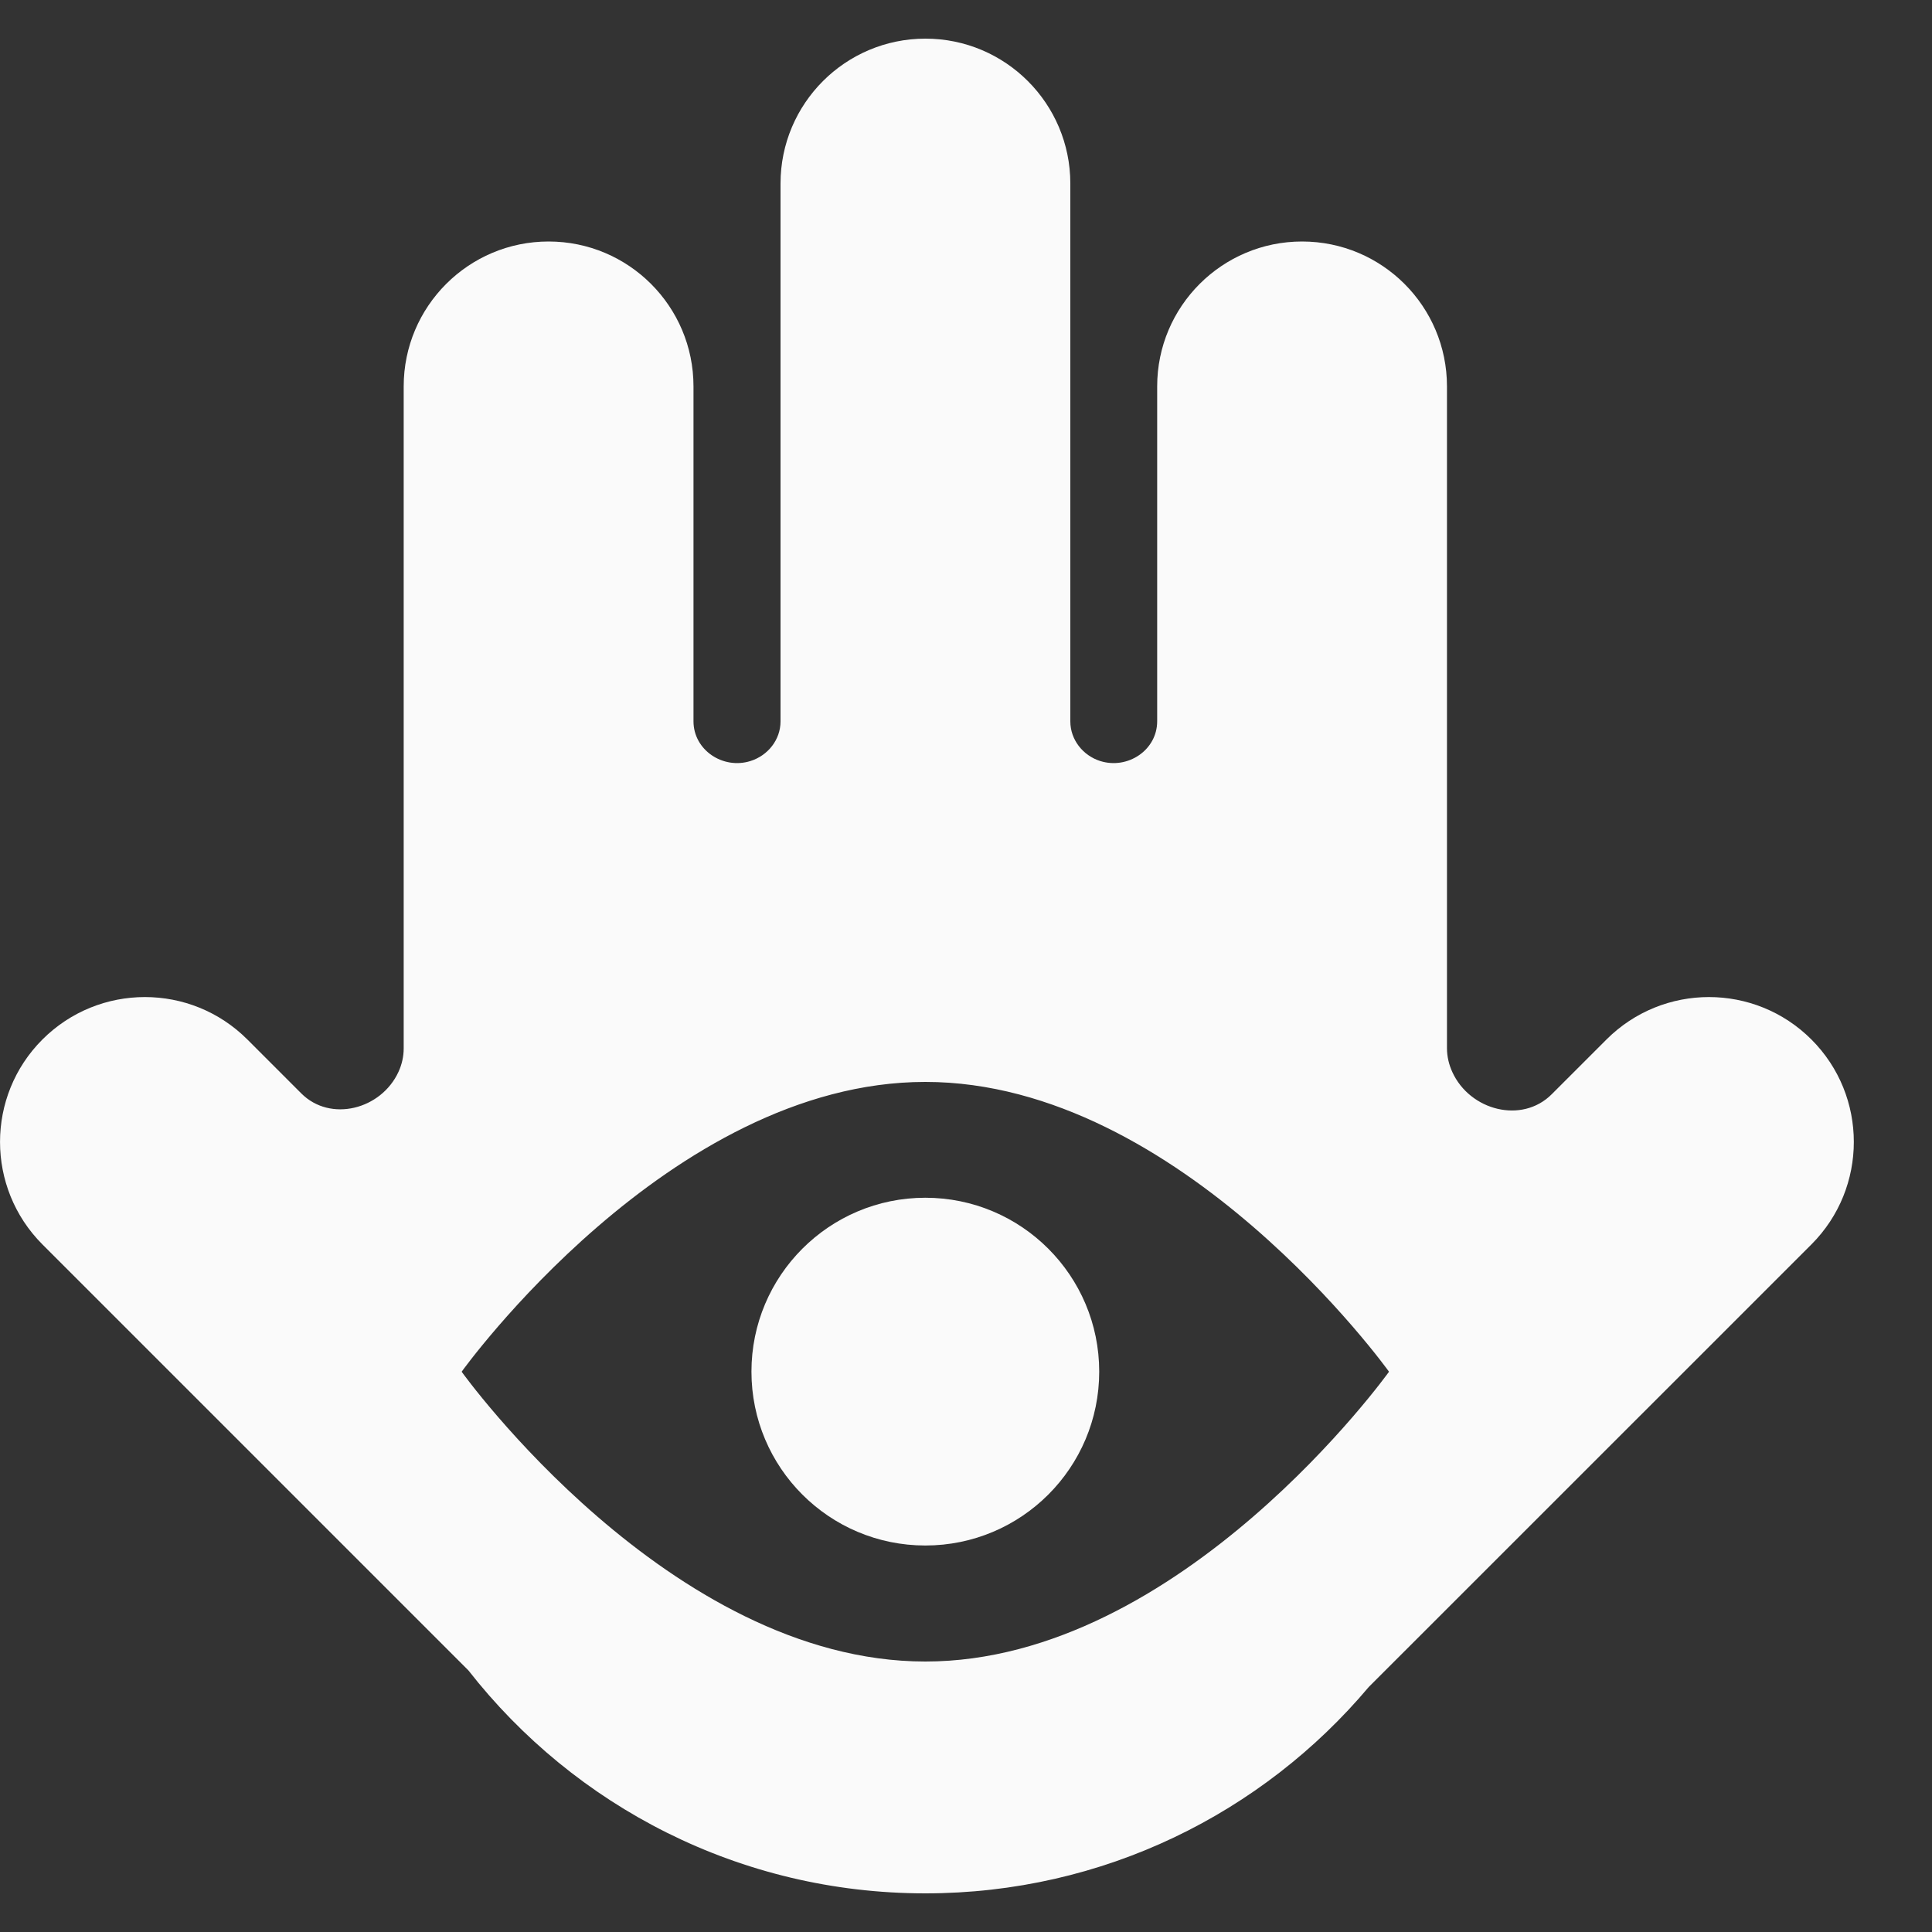 <svg width="20" height="20" viewBox="0 0 20 20" fill="none" xmlns="http://www.w3.org/2000/svg">
<rect x="0" y="0" width="20" height="20" fill="#333333" stroke="none"/>
<g clip-path="url(#clip0_1504_17583)">
<path fill-rule="evenodd" clip-rule="evenodd" d="M16.064 11.327C15.755 11.637 15.217 11.496 15.035 11.099C14.999 11.021 14.979 10.937 14.979 10.85V4C14.979 3.172 14.308 2.5 13.479 2.5C12.651 2.5 11.979 3.172 11.979 4V7.467C11.979 7.765 11.674 7.968 11.389 7.878C11.21 7.821 11.08 7.657 11.08 7.468V1.9C11.08 1.072 10.408 0.4 9.58 0.4C8.751 0.4 8.08 1.072 8.08 1.9V7.468C8.08 7.657 7.95 7.821 7.769 7.878C7.485 7.968 7.179 7.765 7.179 7.467V4C7.179 3.172 6.508 2.5 5.679 2.5C4.851 2.5 4.179 3.172 4.179 4L4.179 10.853C4.179 10.937 4.16 11.02 4.125 11.096C3.946 11.485 3.421 11.621 3.119 11.319L2.561 10.761C1.975 10.175 1.025 10.175 0.439 10.761C-0.146 11.346 -0.146 12.296 0.439 12.882L4.849 17.292C5.947 18.697 7.658 19.6 9.579 19.6C11.421 19.6 13.069 18.77 14.169 17.464L18.752 12.882C19.337 12.296 19.337 11.346 18.752 10.761C18.166 10.175 17.216 10.175 16.63 10.761L16.064 11.327ZM9.579 17.2C12.23 17.2 14.379 14.2 14.379 14.2C14.379 14.2 12.23 11.2 9.579 11.2C6.928 11.2 4.779 14.2 4.779 14.2C4.779 14.2 6.928 17.2 9.579 17.2Z" fill="#FAFAFA"/>
<path d="M11.379 14.199C11.379 15.194 10.573 15.999 9.579 15.999C8.585 15.999 7.779 15.194 7.779 14.199C7.779 13.205 8.585 12.399 9.579 12.399C10.573 12.399 11.379 13.205 11.379 14.199Z" fill="#FAFAFA"/>
</g>
<defs>
<clipPath id="clip0_1504_17583">
<rect width="20" height="20" fill="white"/>
</clipPath>
</defs>
</svg>
